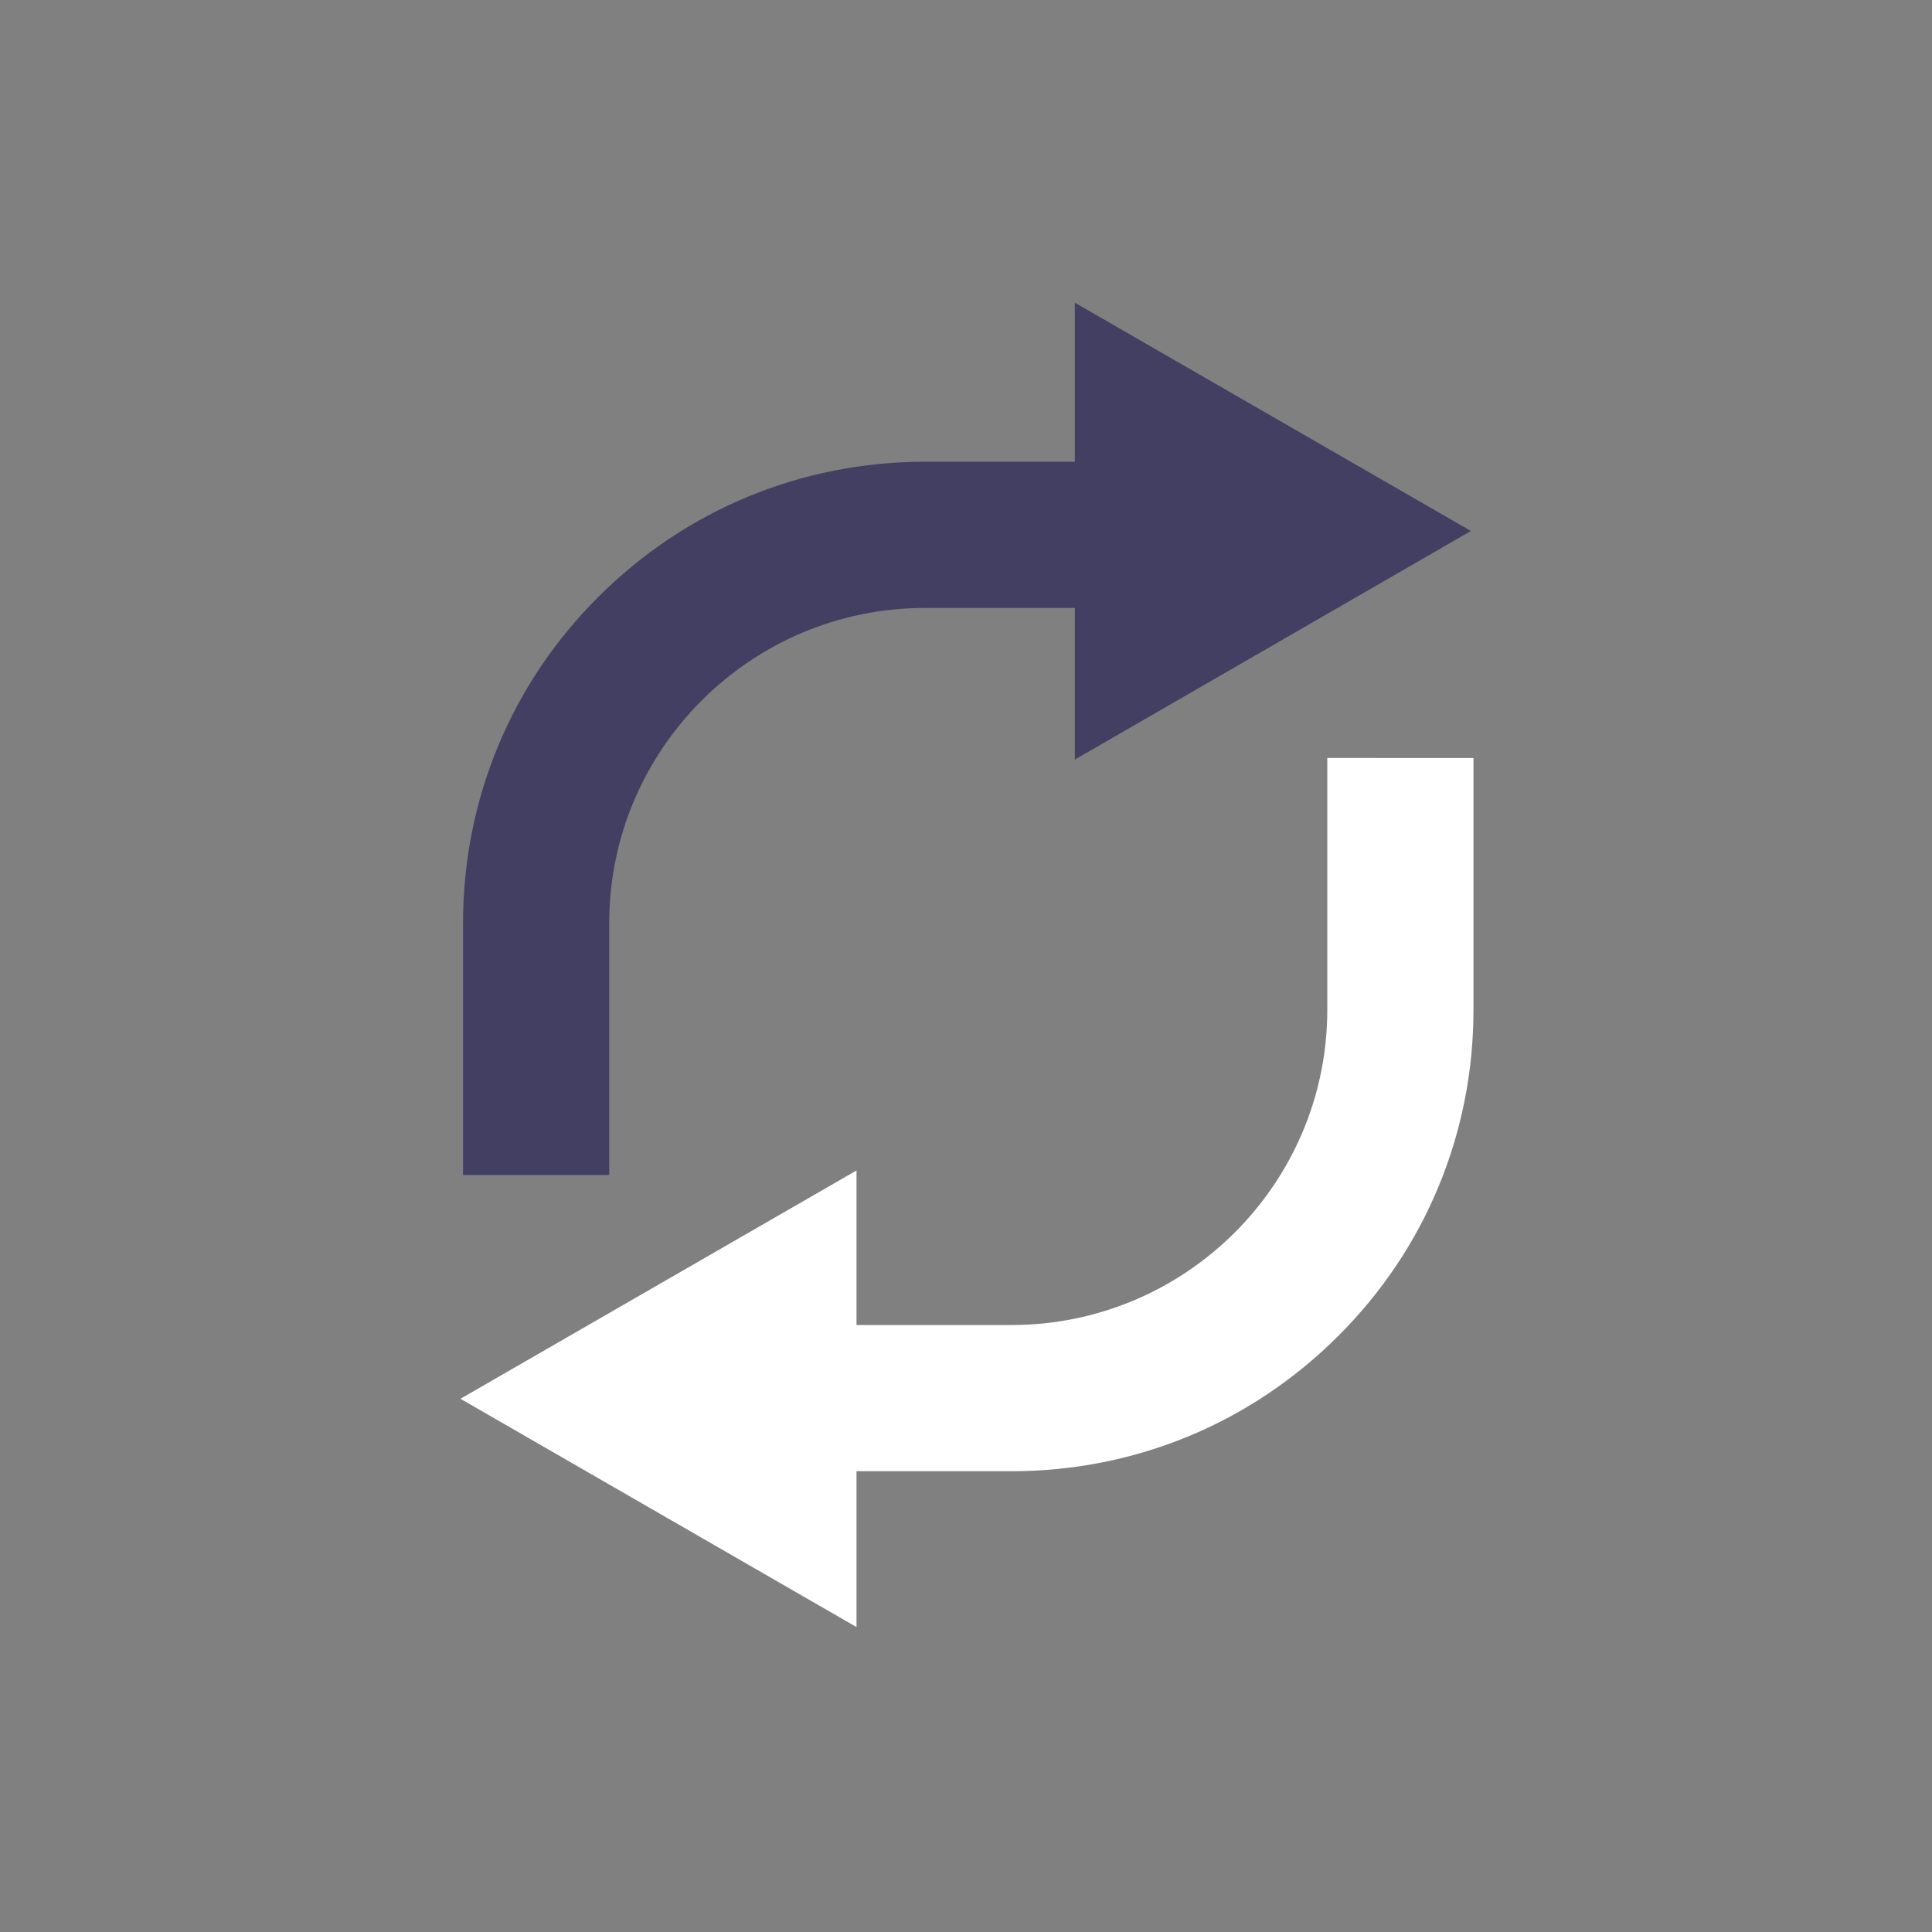 <svg version="1.2" xmlns="http://www.w3.org/2000/svg" viewBox="0 0 600 600" width="600" height="600">
	<rect x="0" y="0" width="600" height="600" fill="#808080" stroke="none"/>
	<title>appiconarrow</title>
	<style>
		.s0 { fill: #433F63 }
		.s1 { fill: #ffffff }
	</style>
	<path class="s0" d="m189.2 286.7c0-54 44-97.9 98.1-97.9h46.5v47.1l123-71-123-70.9v49.4h-46.5c-38.4 0-74.4 14.9-101.5 42-27.1 27-42 63-42 101.3v78.2h45.4z"/>
	<path class="s1" d="m412.2 235.4v78.2c0 54-44 97.9-98.1 97.9h-48.1v-48l-123 70.9 123 70.9v-48.4h48.1c38.4 0 74.4-14.9 101.5-42 27.1-27 42-63 42-101.3v-78.2z"/>
</svg>
